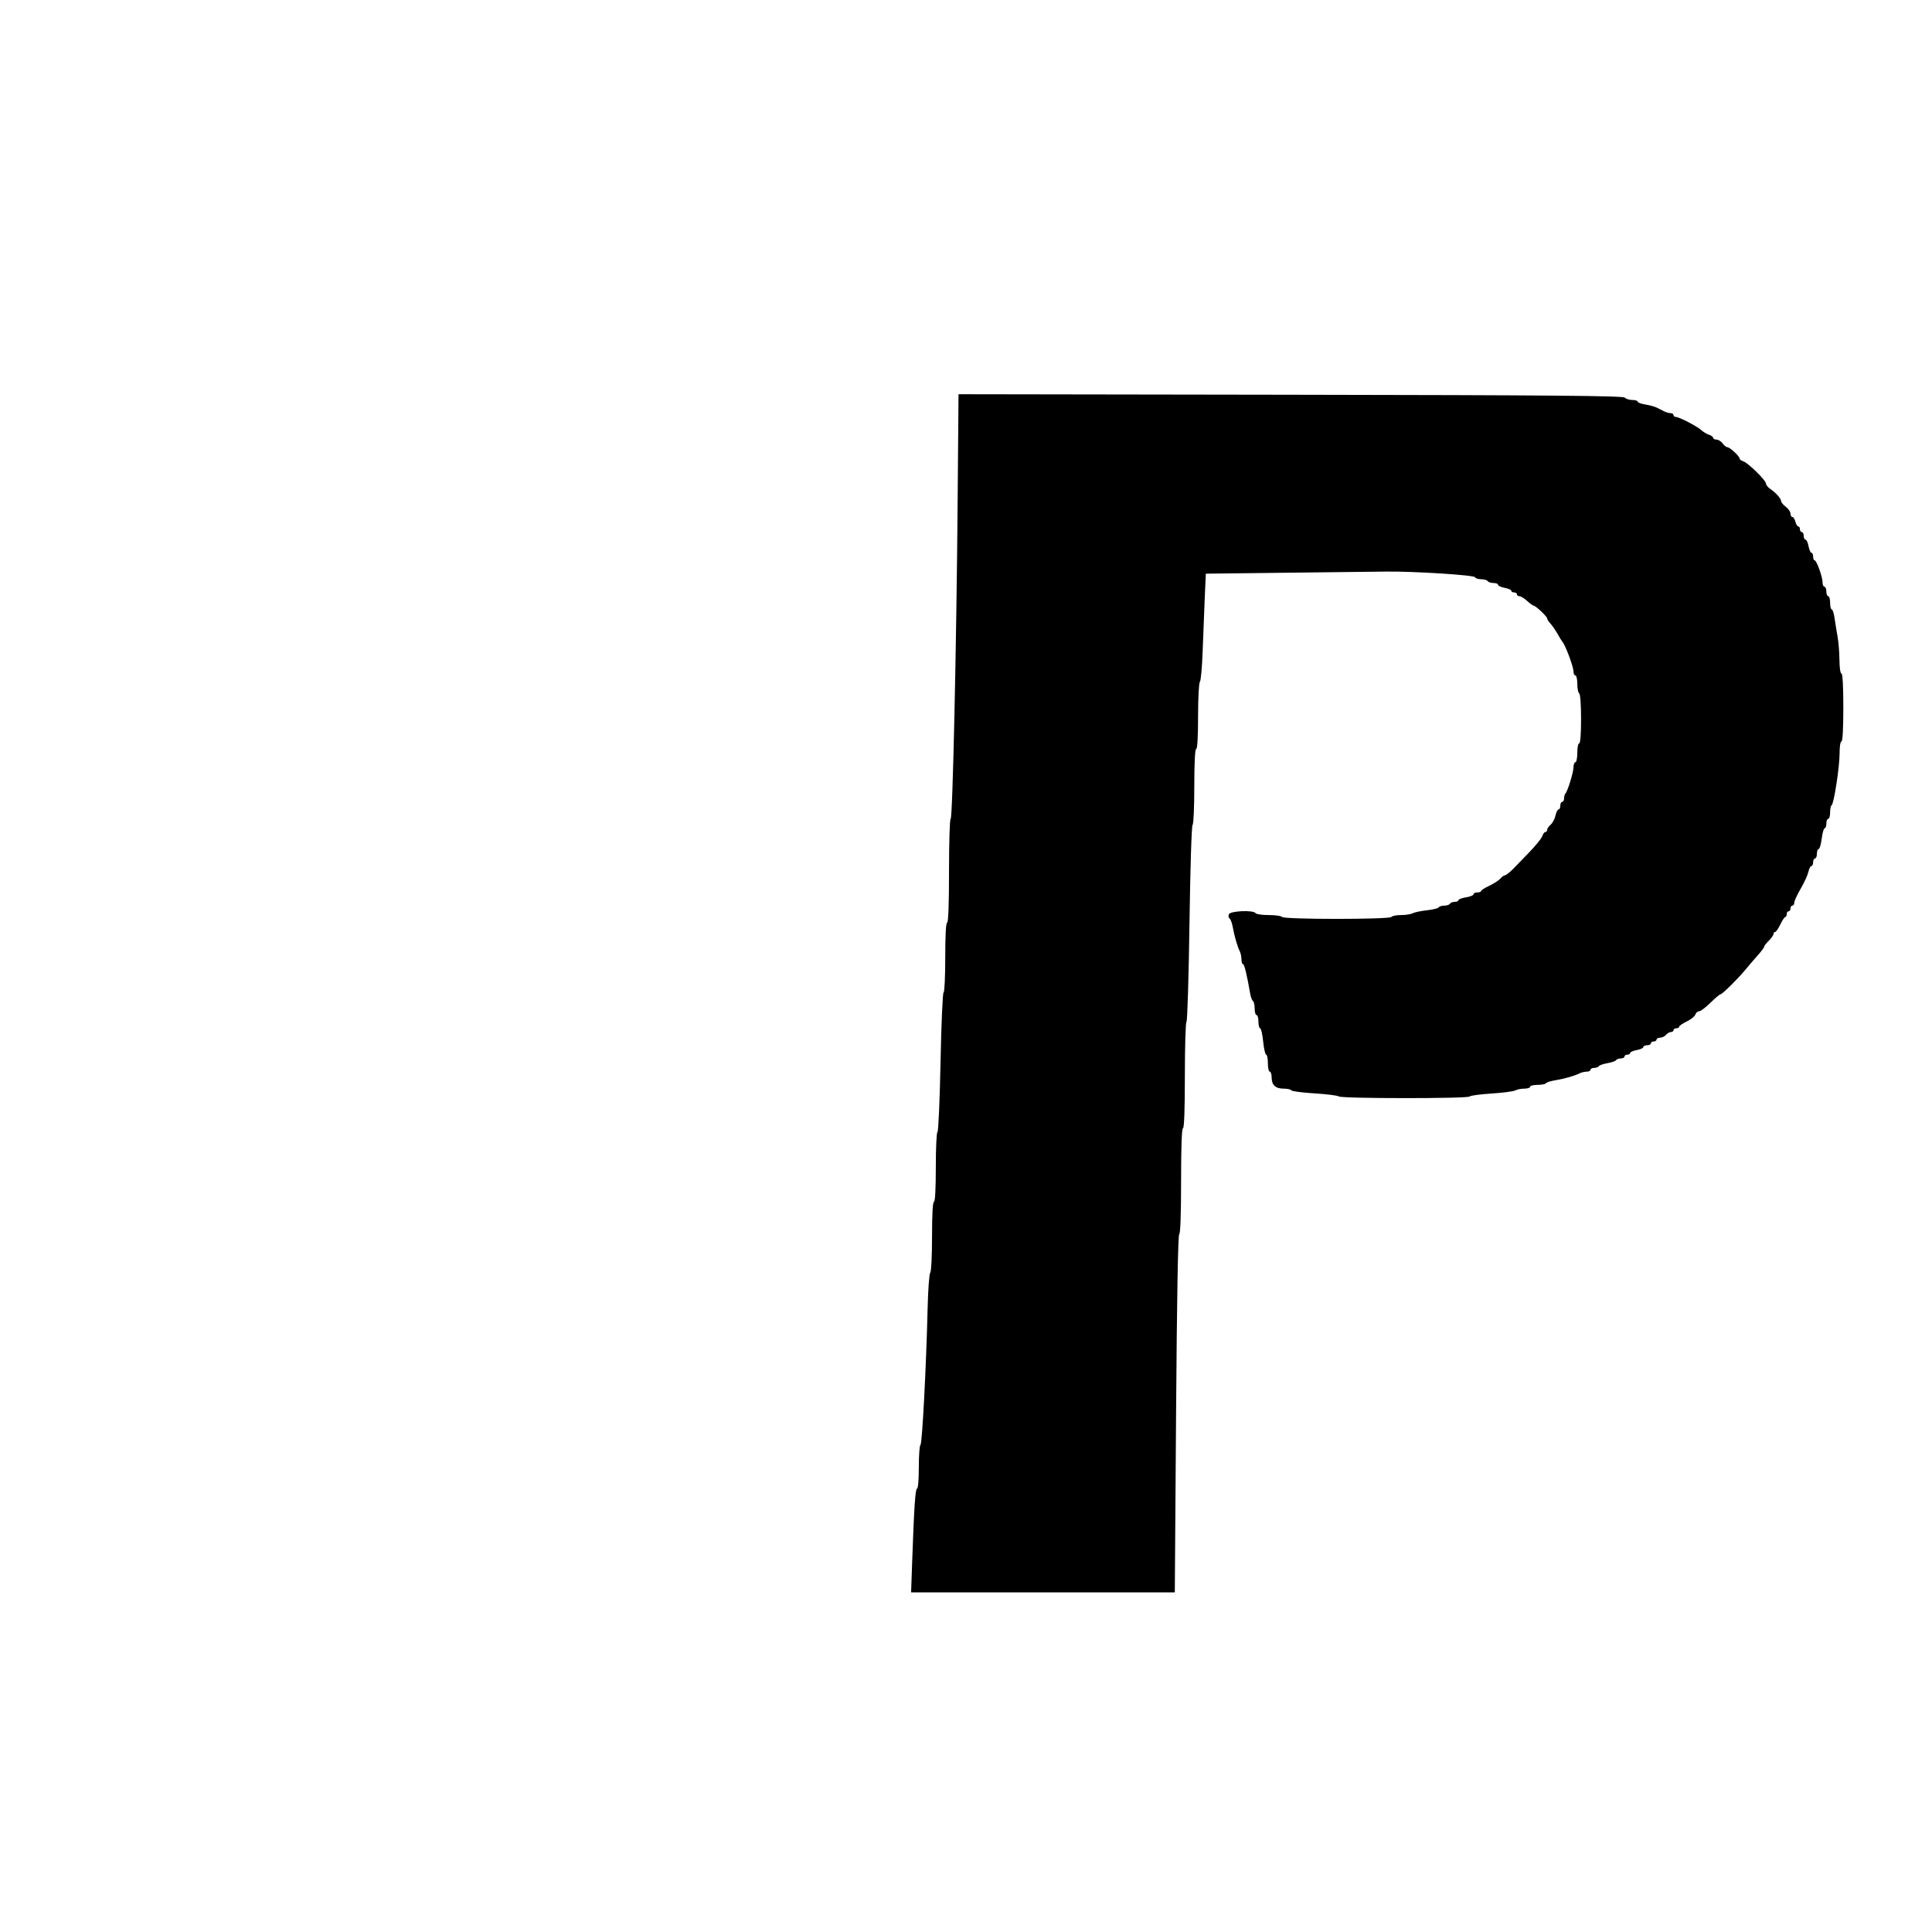 <svg id="svg" version="1.1" xmlns="http://www.w3.org/2000/svg" xmlns:xlink="http://www.w3.org/1999/xlink" width="400" height="400" viewBox="0, 0, 400,400"><g id="svgg"><path id="path0" d="M198.272 103.604 C 198.032 133.354,197.236 169.531,196.822 169.531 C 196.636 169.531,196.484 174.365,196.484 180.273 C 196.484 187.174,196.345 191.016,196.094 191.016 C 195.847 191.016,195.703 193.685,195.703 198.242 C 195.703 202.217,195.548 205.469,195.359 205.469 C 195.170 205.469,194.886 211.973,194.727 219.922 C 194.568 227.871,194.283 234.375,194.094 234.375 C 193.905 234.375,193.750 237.627,193.750 241.602 C 193.750 246.159,193.606 248.828,193.359 248.828 C 193.113 248.828,192.969 251.471,192.969 255.977 C 192.969 259.994,192.805 263.288,192.596 263.498 C 192.391 263.703,192.147 267.034,192.054 270.900 C 191.759 283.097,190.925 299.018,190.573 299.154 C 190.387 299.225,190.234 301.291,190.234 303.743 C 190.234 306.270,190.075 308.203,189.867 308.203 C 189.504 308.203,189.251 312.035,188.842 323.730 L 188.634 329.688 215.932 329.688 L 243.231 329.687 243.494 292.676 C 243.664 268.836,243.895 255.618,244.145 255.534 C 244.387 255.452,244.531 251.348,244.531 244.499 C 244.531 237.489,244.671 233.594,244.922 233.594 C 245.173 233.594,245.313 229.695,245.313 222.679 C 245.313 216.676,245.464 211.672,245.648 211.557 C 245.833 211.443,246.112 202.248,246.270 191.124 C 246.432 179.642,246.709 170.842,246.911 170.768 C 247.107 170.696,247.266 167.167,247.266 162.858 C 247.266 157.932,247.409 155.078,247.656 155.078 C 247.902 155.078,248.047 152.565,248.047 148.320 C 248.047 144.578,248.212 141.397,248.418 141.191 C 248.622 140.987,248.883 138.096,248.998 134.766 C 249.114 131.436,249.309 126.475,249.431 123.742 L 249.654 118.774 266.721 118.573 C 276.109 118.462,285.283 118.356,287.109 118.338 C 292.926 118.279,305.249 119.068,305.396 119.509 C 305.472 119.736,306.036 119.922,306.650 119.922 C 307.264 119.922,307.875 120.098,308.008 120.313 C 308.141 120.527,308.678 120.703,309.203 120.703 C 309.727 120.703,310.156 120.871,310.156 121.076 C 310.156 121.281,310.771 121.564,311.523 121.705 C 312.275 121.847,312.891 122.118,312.891 122.309 C 312.891 122.500,313.154 122.656,313.477 122.656 C 313.799 122.656,314.063 122.832,314.063 123.047 C 314.063 123.262,314.301 123.438,314.591 123.438 C 314.882 123.438,315.594 123.877,316.174 124.414 C 316.754 124.951,317.355 125.391,317.511 125.391 C 317.930 125.391,320.313 127.635,320.313 128.029 C 320.313 128.216,320.629 128.709,321.016 129.126 C 321.402 129.542,322.062 130.498,322.481 131.250 C 322.899 132.002,323.330 132.705,323.438 132.813 C 324.051 133.423,325.781 138.045,325.781 139.070 C 325.781 139.496,325.957 139.844,326.172 139.844 C 326.387 139.844,326.563 140.624,326.563 141.579 C 326.563 142.533,326.738 143.422,326.953 143.555 C 327.181 143.696,327.344 145.902,327.344 148.851 C 327.344 151.961,327.193 153.906,326.953 153.906 C 326.738 153.906,326.563 154.785,326.563 155.859 C 326.563 156.934,326.387 157.813,326.172 157.813 C 325.957 157.813,325.776 158.296,325.768 158.887 C 325.756 159.970,324.549 163.862,324.081 164.331 C 323.942 164.470,323.828 164.906,323.828 165.299 C 323.828 165.693,323.652 166.016,323.438 166.016 C 323.223 166.016,323.047 166.367,323.047 166.797 C 323.047 167.227,322.885 167.578,322.687 167.578 C 322.490 167.578,322.202 168.149,322.049 168.847 C 321.896 169.545,321.442 170.401,321.041 170.749 C 320.640 171.096,320.313 171.580,320.313 171.823 C 320.313 172.067,320.149 172.266,319.948 172.266 C 319.748 172.266,319.463 172.647,319.315 173.113 C 319.167 173.580,317.881 175.157,316.456 176.619 C 315.032 178.081,313.656 179.501,313.398 179.775 C 312.639 180.580,311.772 181.250,311.488 181.250 C 311.343 181.250,310.940 181.561,310.593 181.941 C 310.245 182.321,309.216 182.980,308.305 183.406 C 307.395 183.831,306.648 184.312,306.645 184.473 C 306.643 184.634,306.289 184.766,305.859 184.766 C 305.430 184.766,305.078 184.939,305.078 185.152 C 305.078 185.364,304.375 185.650,303.516 185.787 C 302.656 185.925,301.953 186.191,301.953 186.378 C 301.953 186.565,301.612 186.719,301.195 186.719 C 300.778 186.719,300.328 186.895,300.195 187.109 C 300.063 187.324,299.535 187.500,299.023 187.500 C 298.512 187.500,297.992 187.663,297.868 187.863 C 297.745 188.063,296.636 188.335,295.404 188.468 C 294.172 188.601,292.859 188.877,292.486 189.082 C 292.113 189.286,291.024 189.453,290.067 189.453 C 289.110 189.453,288.219 189.629,288.086 189.844 C 287.757 190.376,265.758 190.376,265.430 189.844 C 265.297 189.629,264.066 189.453,262.695 189.453 C 261.324 189.453,260.094 189.277,259.961 189.063 C 259.534 188.372,254.699 188.577,254.423 189.297 C 254.291 189.641,254.359 190.037,254.574 190.176 C 254.789 190.316,255.089 191.133,255.241 191.992 C 255.560 193.805,256.197 195.995,256.689 196.967 C 256.877 197.340,257.031 198.087,257.031 198.628 C 257.031 199.168,257.174 199.609,257.348 199.609 C 257.626 199.609,258.126 201.661,258.847 205.765 C 258.970 206.466,259.227 207.135,259.418 207.253 C 259.609 207.371,259.766 208.073,259.766 208.812 C 259.766 209.551,259.941 210.156,260.156 210.156 C 260.371 210.156,260.547 210.771,260.547 211.523 C 260.547 212.275,260.705 212.891,260.898 212.891 C 261.091 212.891,261.372 214.121,261.523 215.625 C 261.674 217.129,261.956 218.359,262.149 218.359 C 262.342 218.359,262.500 219.150,262.500 220.117 C 262.500 221.084,262.676 221.875,262.891 221.875 C 263.105 221.875,263.281 222.415,263.281 223.075 C 263.281 224.647,264.080 225.391,265.769 225.391 C 266.524 225.391,267.239 225.549,267.359 225.743 C 267.479 225.936,269.642 226.220,272.167 226.374 C 274.692 226.528,276.956 226.813,277.199 227.007 C 277.765 227.462,303.971 227.473,304.269 227.019 C 304.392 226.832,306.407 226.557,308.747 226.409 C 311.087 226.261,313.317 225.971,313.702 225.765 C 314.087 225.559,314.941 225.391,315.599 225.391 C 316.258 225.391,316.797 225.215,316.797 225.000 C 316.797 224.785,317.490 224.609,318.336 224.609 C 319.183 224.609,319.970 224.457,320.085 224.270 C 320.201 224.083,321.046 223.813,321.964 223.669 C 323.785 223.383,325.979 222.756,327.045 222.218 C 327.419 222.029,328.078 221.875,328.510 221.875 C 328.943 221.875,329.297 221.699,329.297 221.484 C 329.297 221.270,329.638 221.094,330.055 221.094 C 330.472 221.094,330.912 220.933,331.034 220.737 C 331.155 220.541,331.955 220.262,332.812 220.117 C 333.670 219.972,334.470 219.693,334.591 219.497 C 334.713 219.301,335.153 219.141,335.570 219.141 C 335.987 219.141,336.328 218.965,336.328 218.750 C 336.328 218.535,336.592 218.359,336.914 218.359 C 337.236 218.359,337.500 218.203,337.500 218.012 C 337.500 217.821,338.115 217.550,338.867 217.409 C 339.619 217.268,340.234 216.984,340.234 216.779 C 340.234 216.574,340.586 216.406,341.016 216.406 C 341.445 216.406,341.797 216.230,341.797 216.016 C 341.797 215.801,342.061 215.625,342.383 215.625 C 342.705 215.625,342.969 215.449,342.969 215.234 C 342.969 215.020,343.299 214.844,343.702 214.844 C 344.106 214.844,344.654 214.580,344.922 214.258 C 345.189 213.936,345.650 213.672,345.946 213.672 C 346.242 213.672,346.484 213.496,346.484 213.281 C 346.484 213.066,346.748 212.891,347.070 212.891 C 347.393 212.891,347.656 212.743,347.656 212.563 C 347.656 212.383,348.359 211.899,349.218 211.489 C 350.077 211.078,350.879 210.435,351.002 210.059 C 351.124 209.683,351.475 209.375,351.782 209.375 C 352.088 209.375,353.142 208.584,354.122 207.617 C 355.103 206.650,356.042 205.859,356.209 205.859 C 356.581 205.859,359.918 202.549,361.523 200.587 C 362.168 199.800,363.267 198.520,363.965 197.744 C 364.663 196.967,365.234 196.198,365.234 196.035 C 365.234 195.872,365.674 195.299,366.211 194.762 C 366.748 194.225,367.188 193.602,367.188 193.377 C 367.188 193.153,367.335 192.969,367.515 192.969 C 367.696 192.969,368.179 192.268,368.589 191.411 C 369.000 190.554,369.468 189.851,369.629 189.848 C 369.790 189.846,369.922 189.580,369.922 189.258 C 369.922 188.936,370.098 188.672,370.313 188.672 C 370.527 188.672,370.703 188.408,370.703 188.086 C 370.703 187.764,370.879 187.500,371.094 187.500 C 371.309 187.500,371.484 187.222,371.484 186.882 C 371.484 186.542,372.081 185.247,372.809 184.004 C 373.538 182.760,374.255 181.193,374.403 180.520 C 374.551 179.847,374.833 179.297,375.031 179.297 C 375.229 179.297,375.391 178.945,375.391 178.516 C 375.391 178.086,375.566 177.734,375.781 177.734 C 375.996 177.734,376.172 177.295,376.172 176.758 C 376.172 176.221,376.335 175.781,376.534 175.781 C 376.734 175.781,377.018 174.814,377.165 173.633 C 377.313 172.451,377.589 171.484,377.779 171.484 C 377.969 171.484,378.125 171.045,378.125 170.508 C 378.125 169.971,378.301 169.531,378.516 169.531 C 378.730 169.531,378.906 168.931,378.906 168.197 C 378.906 167.463,379.043 166.803,379.210 166.732 C 379.674 166.533,380.877 158.715,380.868 155.957 C 380.863 154.584,381.030 153.516,381.250 153.516 C 381.496 153.516,381.641 150.911,381.641 146.484 C 381.641 142.057,381.496 139.453,381.250 139.453 C 381.028 139.453,380.849 138.233,380.836 136.621 C 380.823 135.063,380.651 132.910,380.454 131.836 C 380.256 130.762,379.979 129.048,379.837 128.027 C 379.695 127.007,379.427 126.172,379.242 126.172 C 379.058 126.172,378.906 125.557,378.906 124.805 C 378.906 124.053,378.730 123.438,378.516 123.438 C 378.301 123.438,378.125 122.998,378.125 122.461 C 378.125 121.924,377.949 121.484,377.734 121.484 C 377.520 121.484,377.345 121.089,377.346 120.605 C 377.348 119.470,376.113 116.016,375.704 116.016 C 375.532 116.016,375.391 115.664,375.391 115.234 C 375.391 114.805,375.234 114.453,375.043 114.453 C 374.853 114.453,374.581 113.838,374.440 113.086 C 374.299 112.334,374.016 111.719,373.810 111.719 C 373.605 111.719,373.438 111.367,373.438 110.938 C 373.438 110.508,373.262 110.156,373.047 110.156 C 372.832 110.156,372.656 109.893,372.656 109.570 C 372.656 109.248,372.500 108.984,372.308 108.984 C 372.116 108.984,371.849 108.545,371.715 108.008 C 371.580 107.471,371.297 107.031,371.086 107.031 C 370.876 107.031,370.703 106.721,370.703 106.343 C 370.703 105.964,370.264 105.324,369.727 104.921 C 369.189 104.517,368.750 103.982,368.750 103.730 C 368.750 103.210,367.691 102.033,366.459 101.183 C 366.000 100.867,365.625 100.383,365.625 100.107 C 365.625 99.454,361.907 95.815,360.919 95.502 C 360.499 95.369,360.156 95.103,360.156 94.911 C 360.156 94.443,358.121 92.578,357.610 92.578 C 357.386 92.578,356.950 92.227,356.641 91.797 C 356.331 91.367,355.765 91.016,355.383 91.016 C 355.000 91.016,354.688 90.852,354.688 90.651 C 354.688 90.451,354.306 90.166,353.839 90.018 C 353.372 89.869,352.664 89.444,352.265 89.073 C 351.403 88.270,347.655 86.328,346.967 86.328 C 346.702 86.328,346.484 86.152,346.484 85.938 C 346.484 85.723,346.218 85.547,345.893 85.547 C 345.568 85.547,344.953 85.371,344.526 85.156 C 344.099 84.941,343.406 84.593,342.986 84.382 C 342.566 84.172,341.511 83.885,340.642 83.746 C 339.773 83.608,339.063 83.341,339.063 83.153 C 339.063 82.966,338.570 82.813,337.969 82.813 C 337.367 82.813,336.655 82.593,336.387 82.324 C 336.001 81.938,321.518 81.814,267.174 81.729 L 198.450 81.622 198.272 103.604 " stroke="none" fill="#000000" fill-rule="evenodd"></path></g></svg>